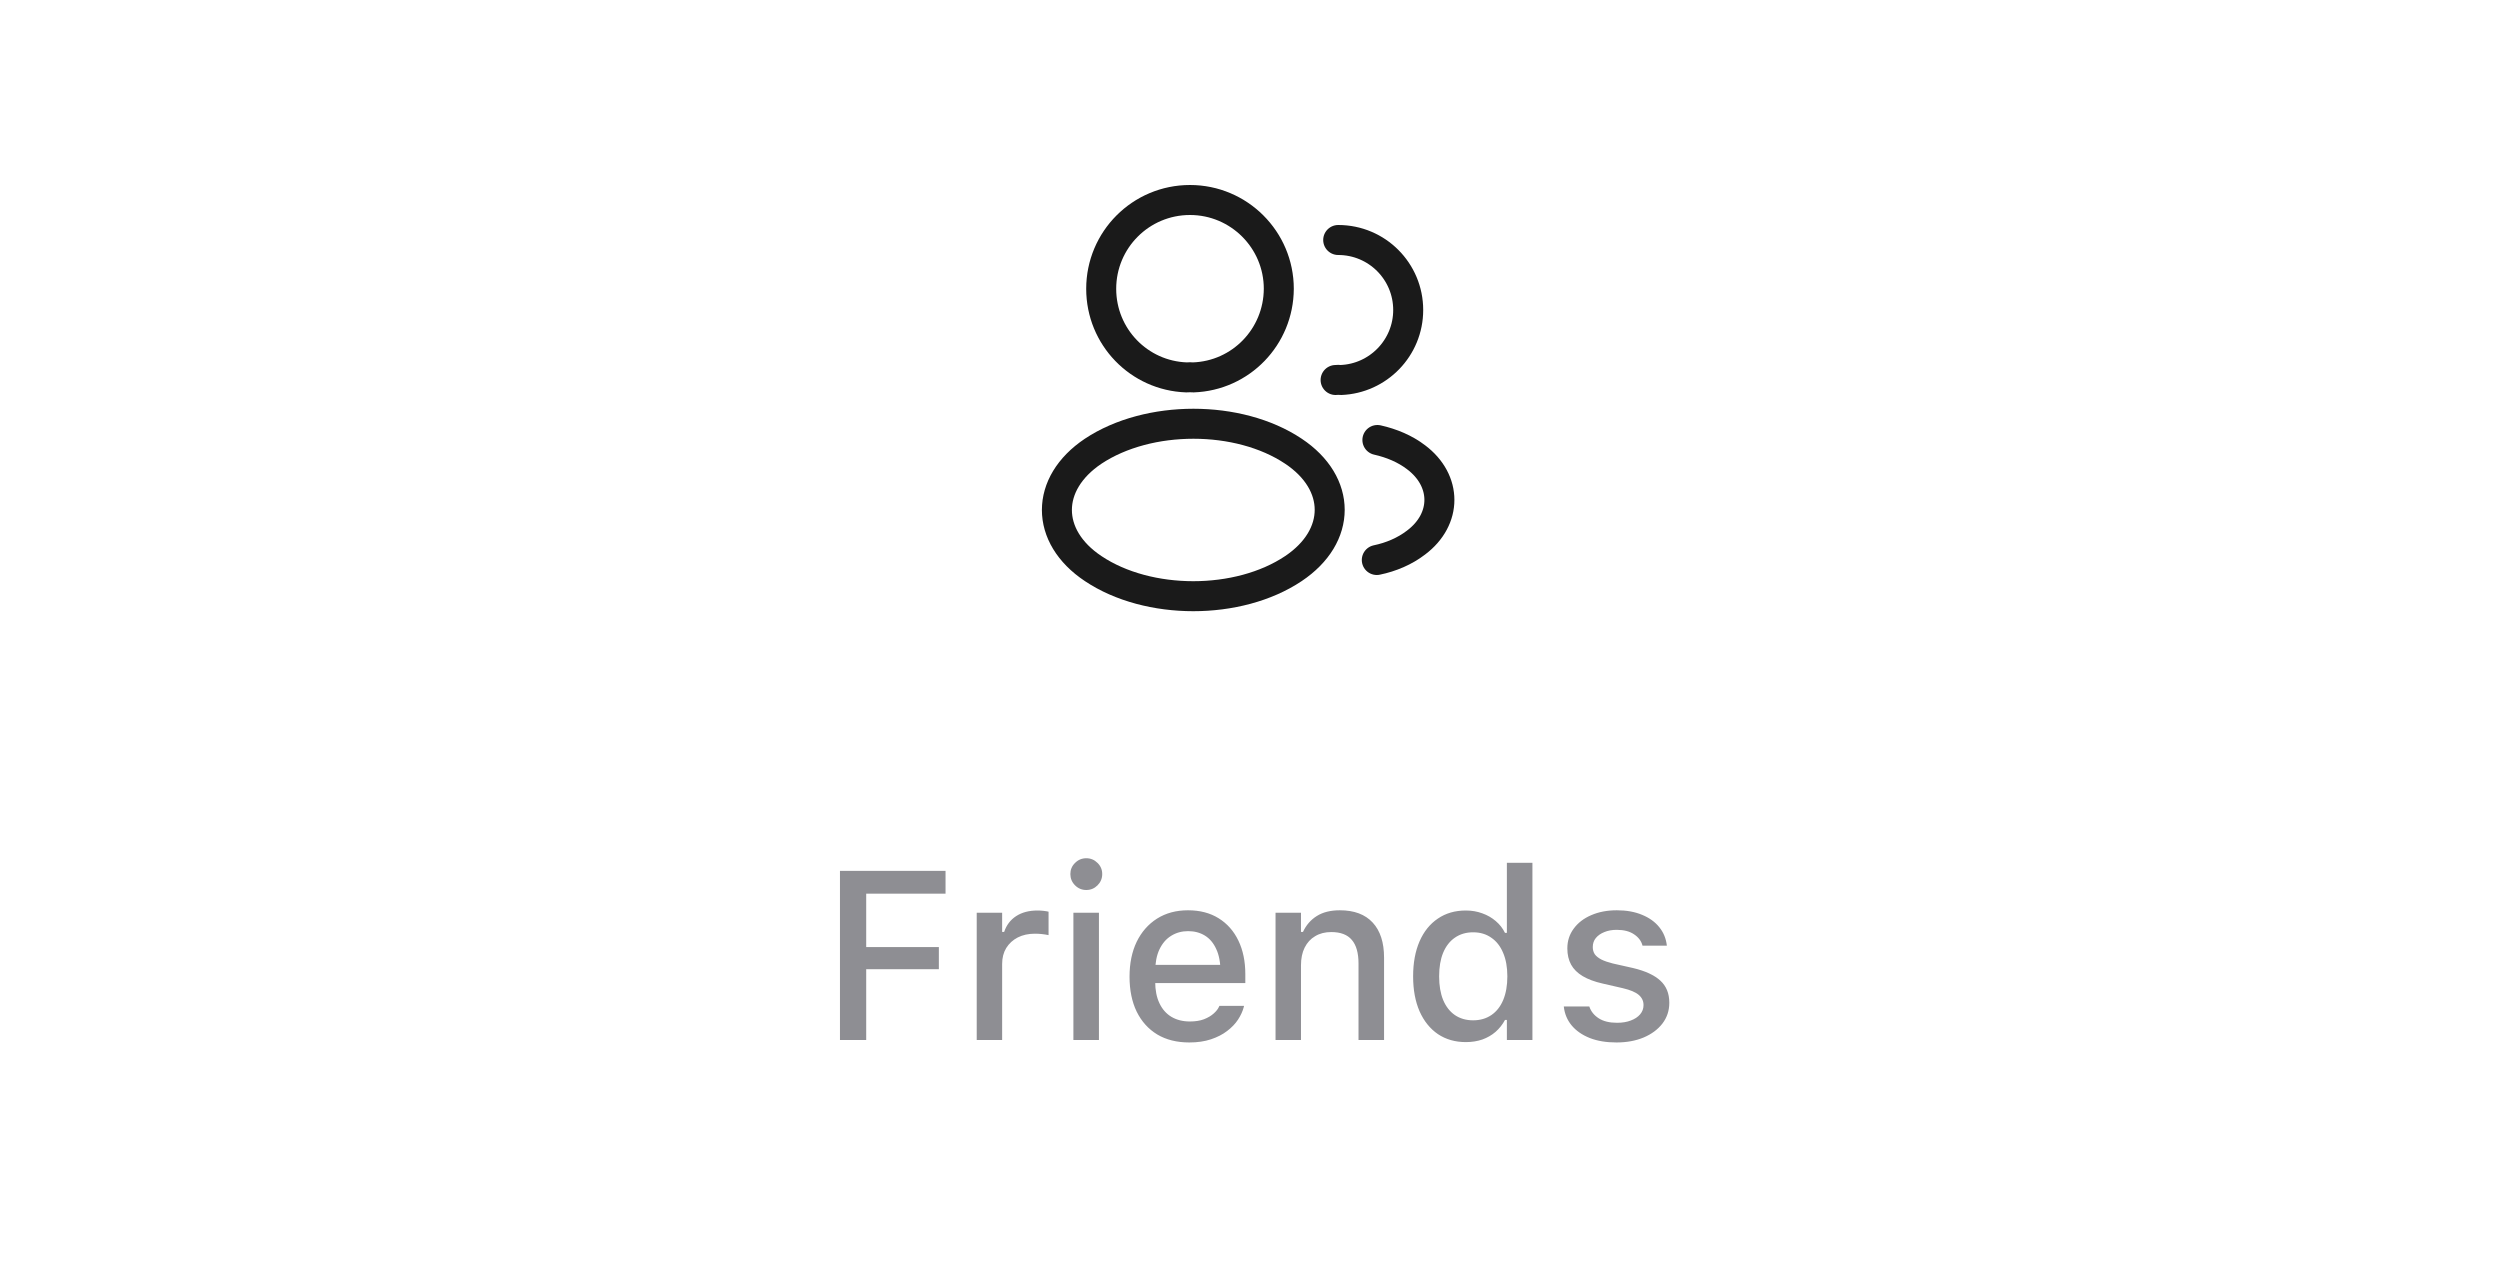 <svg width="125" height="64" viewBox="0 0 125 64" fill="none" xmlns="http://www.w3.org/2000/svg">
<rect width="125" height="64" fill="white"/>
<path d="M59.66 18.87C59.56 18.86 59.44 18.86 59.33 18.87C56.95 18.79 55.06 16.84 55.06 14.44C55.06 11.99 57.04 10 59.5 10C61.95 10 63.94 11.99 63.94 14.44C63.93 16.84 62.04 18.79 59.66 18.87Z" stroke="#1A1A1A" stroke-width="1.5" stroke-linecap="round" stroke-linejoin="round"/>
<path d="M66.91 12C68.85 12 70.41 13.57 70.41 15.5C70.41 17.39 68.91 18.93 67.04 19C66.96 18.99 66.87 18.99 66.78 19" stroke="#1A1A1A" stroke-width="1.5" stroke-linecap="round" stroke-linejoin="round"/>
<path d="M54.66 22.56C52.24 24.18 52.24 26.82 54.66 28.43C57.41 30.27 61.92 30.27 64.67 28.43C67.09 26.81 67.09 24.17 64.67 22.56C61.93 20.73 57.42 20.73 54.66 22.56Z" stroke="#1A1A1A" stroke-width="1.5" stroke-linecap="round" stroke-linejoin="round"/>
<path d="M68.84 28C69.56 27.85 70.24 27.56 70.8 27.13C72.36 25.96 72.36 24.03 70.8 22.86C70.25 22.44 69.58 22.16 68.87 22" stroke="#1A1A1A" stroke-width="1.5" stroke-linecap="round" stroke-linejoin="round"/>
<path d="M41.998 52V43.545H47.277V44.682H43.31V47.353H46.943V48.461H43.31V52H41.998ZM48.836 52V45.637H50.107V46.598H50.207C50.32 46.258 50.52 45.994 50.805 45.807C51.094 45.619 51.449 45.525 51.871 45.525C51.977 45.525 52.08 45.531 52.182 45.543C52.283 45.555 52.365 45.568 52.428 45.584V46.756C52.315 46.732 52.201 46.715 52.088 46.703C51.978 46.691 51.863 46.685 51.742 46.685C51.418 46.685 51.133 46.748 50.887 46.873C50.645 46.998 50.453 47.174 50.312 47.4C50.176 47.623 50.107 47.889 50.107 48.197V52H48.836ZM53.67 52V45.637H54.947V52H53.67ZM54.315 44.5C54.096 44.5 53.908 44.422 53.752 44.266C53.596 44.109 53.518 43.922 53.518 43.703C53.518 43.484 53.596 43.299 53.752 43.147C53.908 42.99 54.096 42.912 54.315 42.912C54.533 42.912 54.721 42.99 54.877 43.147C55.033 43.299 55.111 43.484 55.111 43.703C55.111 43.922 55.033 44.109 54.877 44.266C54.721 44.422 54.533 44.5 54.315 44.5ZM59.465 52.123C58.844 52.123 58.31 51.99 57.865 51.725C57.42 51.455 57.076 51.074 56.834 50.582C56.596 50.09 56.477 49.508 56.477 48.836V48.83C56.477 48.166 56.596 47.586 56.834 47.09C57.076 46.594 57.416 46.207 57.853 45.93C58.295 45.652 58.81 45.514 59.4 45.514C59.994 45.514 60.504 45.647 60.93 45.912C61.359 46.178 61.69 46.551 61.92 47.031C62.15 47.508 62.266 48.066 62.266 48.707V49.152H57.121V48.244H61.633L61.023 49.088V48.578C61.023 48.125 60.953 47.75 60.812 47.453C60.676 47.152 60.486 46.928 60.244 46.779C60.002 46.631 59.723 46.557 59.406 46.557C59.09 46.557 58.807 46.635 58.557 46.791C58.31 46.943 58.115 47.17 57.971 47.471C57.83 47.772 57.76 48.141 57.76 48.578V49.088C57.76 49.506 57.83 49.863 57.971 50.16C58.111 50.457 58.31 50.684 58.568 50.84C58.83 50.996 59.139 51.074 59.494 51.074C59.768 51.074 60.002 51.037 60.197 50.963C60.397 50.885 60.559 50.789 60.684 50.676C60.812 50.562 60.9 50.451 60.947 50.342L60.971 50.295H62.201L62.19 50.348C62.135 50.559 62.039 50.77 61.902 50.98C61.766 51.188 61.584 51.377 61.357 51.549C61.135 51.721 60.865 51.859 60.549 51.965C60.236 52.07 59.875 52.123 59.465 52.123ZM63.777 52V45.637H65.049V46.598H65.148C65.305 46.258 65.535 45.992 65.84 45.801C66.144 45.609 66.529 45.514 66.994 45.514C67.709 45.514 68.256 45.719 68.635 46.129C69.014 46.539 69.203 47.123 69.203 47.881V52H67.926V48.18C67.926 47.648 67.814 47.254 67.592 46.996C67.373 46.734 67.029 46.603 66.561 46.603C66.252 46.603 65.984 46.672 65.758 46.809C65.531 46.941 65.356 47.133 65.231 47.383C65.109 47.629 65.049 47.924 65.049 48.268V52H63.777ZM73.293 52.105C72.762 52.105 72.297 51.973 71.898 51.707C71.504 51.438 71.197 51.057 70.978 50.565C70.764 50.072 70.656 49.492 70.656 48.824V48.812C70.656 48.141 70.764 47.559 70.978 47.066C71.193 46.574 71.498 46.195 71.893 45.93C72.287 45.66 72.754 45.525 73.293 45.525C73.586 45.525 73.859 45.572 74.113 45.666C74.367 45.756 74.592 45.885 74.787 46.053C74.982 46.217 75.137 46.414 75.25 46.645H75.344V43.141H76.621V52H75.344V50.998H75.25C75.125 51.228 74.967 51.428 74.775 51.596C74.584 51.76 74.363 51.887 74.113 51.977C73.863 52.062 73.59 52.105 73.293 52.105ZM73.656 51.016C74.008 51.016 74.312 50.928 74.57 50.752C74.828 50.576 75.025 50.324 75.162 49.996C75.299 49.664 75.367 49.273 75.367 48.824V48.812C75.367 48.359 75.297 47.969 75.156 47.641C75.019 47.312 74.822 47.06 74.564 46.885C74.311 46.705 74.008 46.615 73.656 46.615C73.305 46.615 73 46.705 72.742 46.885C72.488 47.06 72.293 47.312 72.156 47.641C72.023 47.965 71.957 48.355 71.957 48.812V48.824C71.957 49.277 72.023 49.668 72.156 49.996C72.293 50.324 72.488 50.576 72.742 50.752C73 50.928 73.305 51.016 73.656 51.016ZM80.822 52.123C80.311 52.123 79.865 52.049 79.486 51.9C79.107 51.748 78.807 51.539 78.584 51.273C78.361 51.004 78.231 50.691 78.191 50.336V50.324H79.469V50.336C79.551 50.574 79.707 50.768 79.938 50.916C80.168 51.065 80.473 51.139 80.852 51.139C81.113 51.139 81.342 51.102 81.537 51.027C81.736 50.953 81.893 50.85 82.006 50.717C82.119 50.584 82.176 50.432 82.176 50.26V50.248C82.176 50.049 82.096 49.881 81.936 49.744C81.775 49.607 81.512 49.496 81.144 49.41L80.125 49.176C79.727 49.086 79.397 48.963 79.135 48.807C78.873 48.65 78.68 48.459 78.555 48.232C78.43 48.002 78.367 47.732 78.367 47.424V47.418C78.367 47.047 78.473 46.719 78.684 46.434C78.894 46.145 79.186 45.92 79.557 45.76C79.932 45.596 80.359 45.514 80.84 45.514C81.324 45.514 81.746 45.59 82.106 45.742C82.469 45.891 82.756 46.098 82.967 46.363C83.178 46.625 83.303 46.93 83.342 47.277V47.283H82.123V47.272C82.064 47.049 81.924 46.863 81.701 46.715C81.482 46.566 81.193 46.492 80.834 46.492C80.603 46.492 80.398 46.529 80.219 46.603C80.039 46.674 79.897 46.773 79.791 46.902C79.689 47.027 79.639 47.176 79.639 47.348V47.359C79.639 47.492 79.672 47.609 79.738 47.711C79.809 47.809 79.918 47.897 80.066 47.975C80.215 48.049 80.406 48.115 80.641 48.174L81.654 48.402C82.264 48.547 82.717 48.756 83.014 49.029C83.314 49.303 83.465 49.67 83.465 50.131V50.143C83.465 50.533 83.35 50.879 83.119 51.18C82.889 51.477 82.574 51.709 82.176 51.877C81.781 52.041 81.33 52.123 80.822 52.123Z" fill="#8E8E93"/>
</svg>
